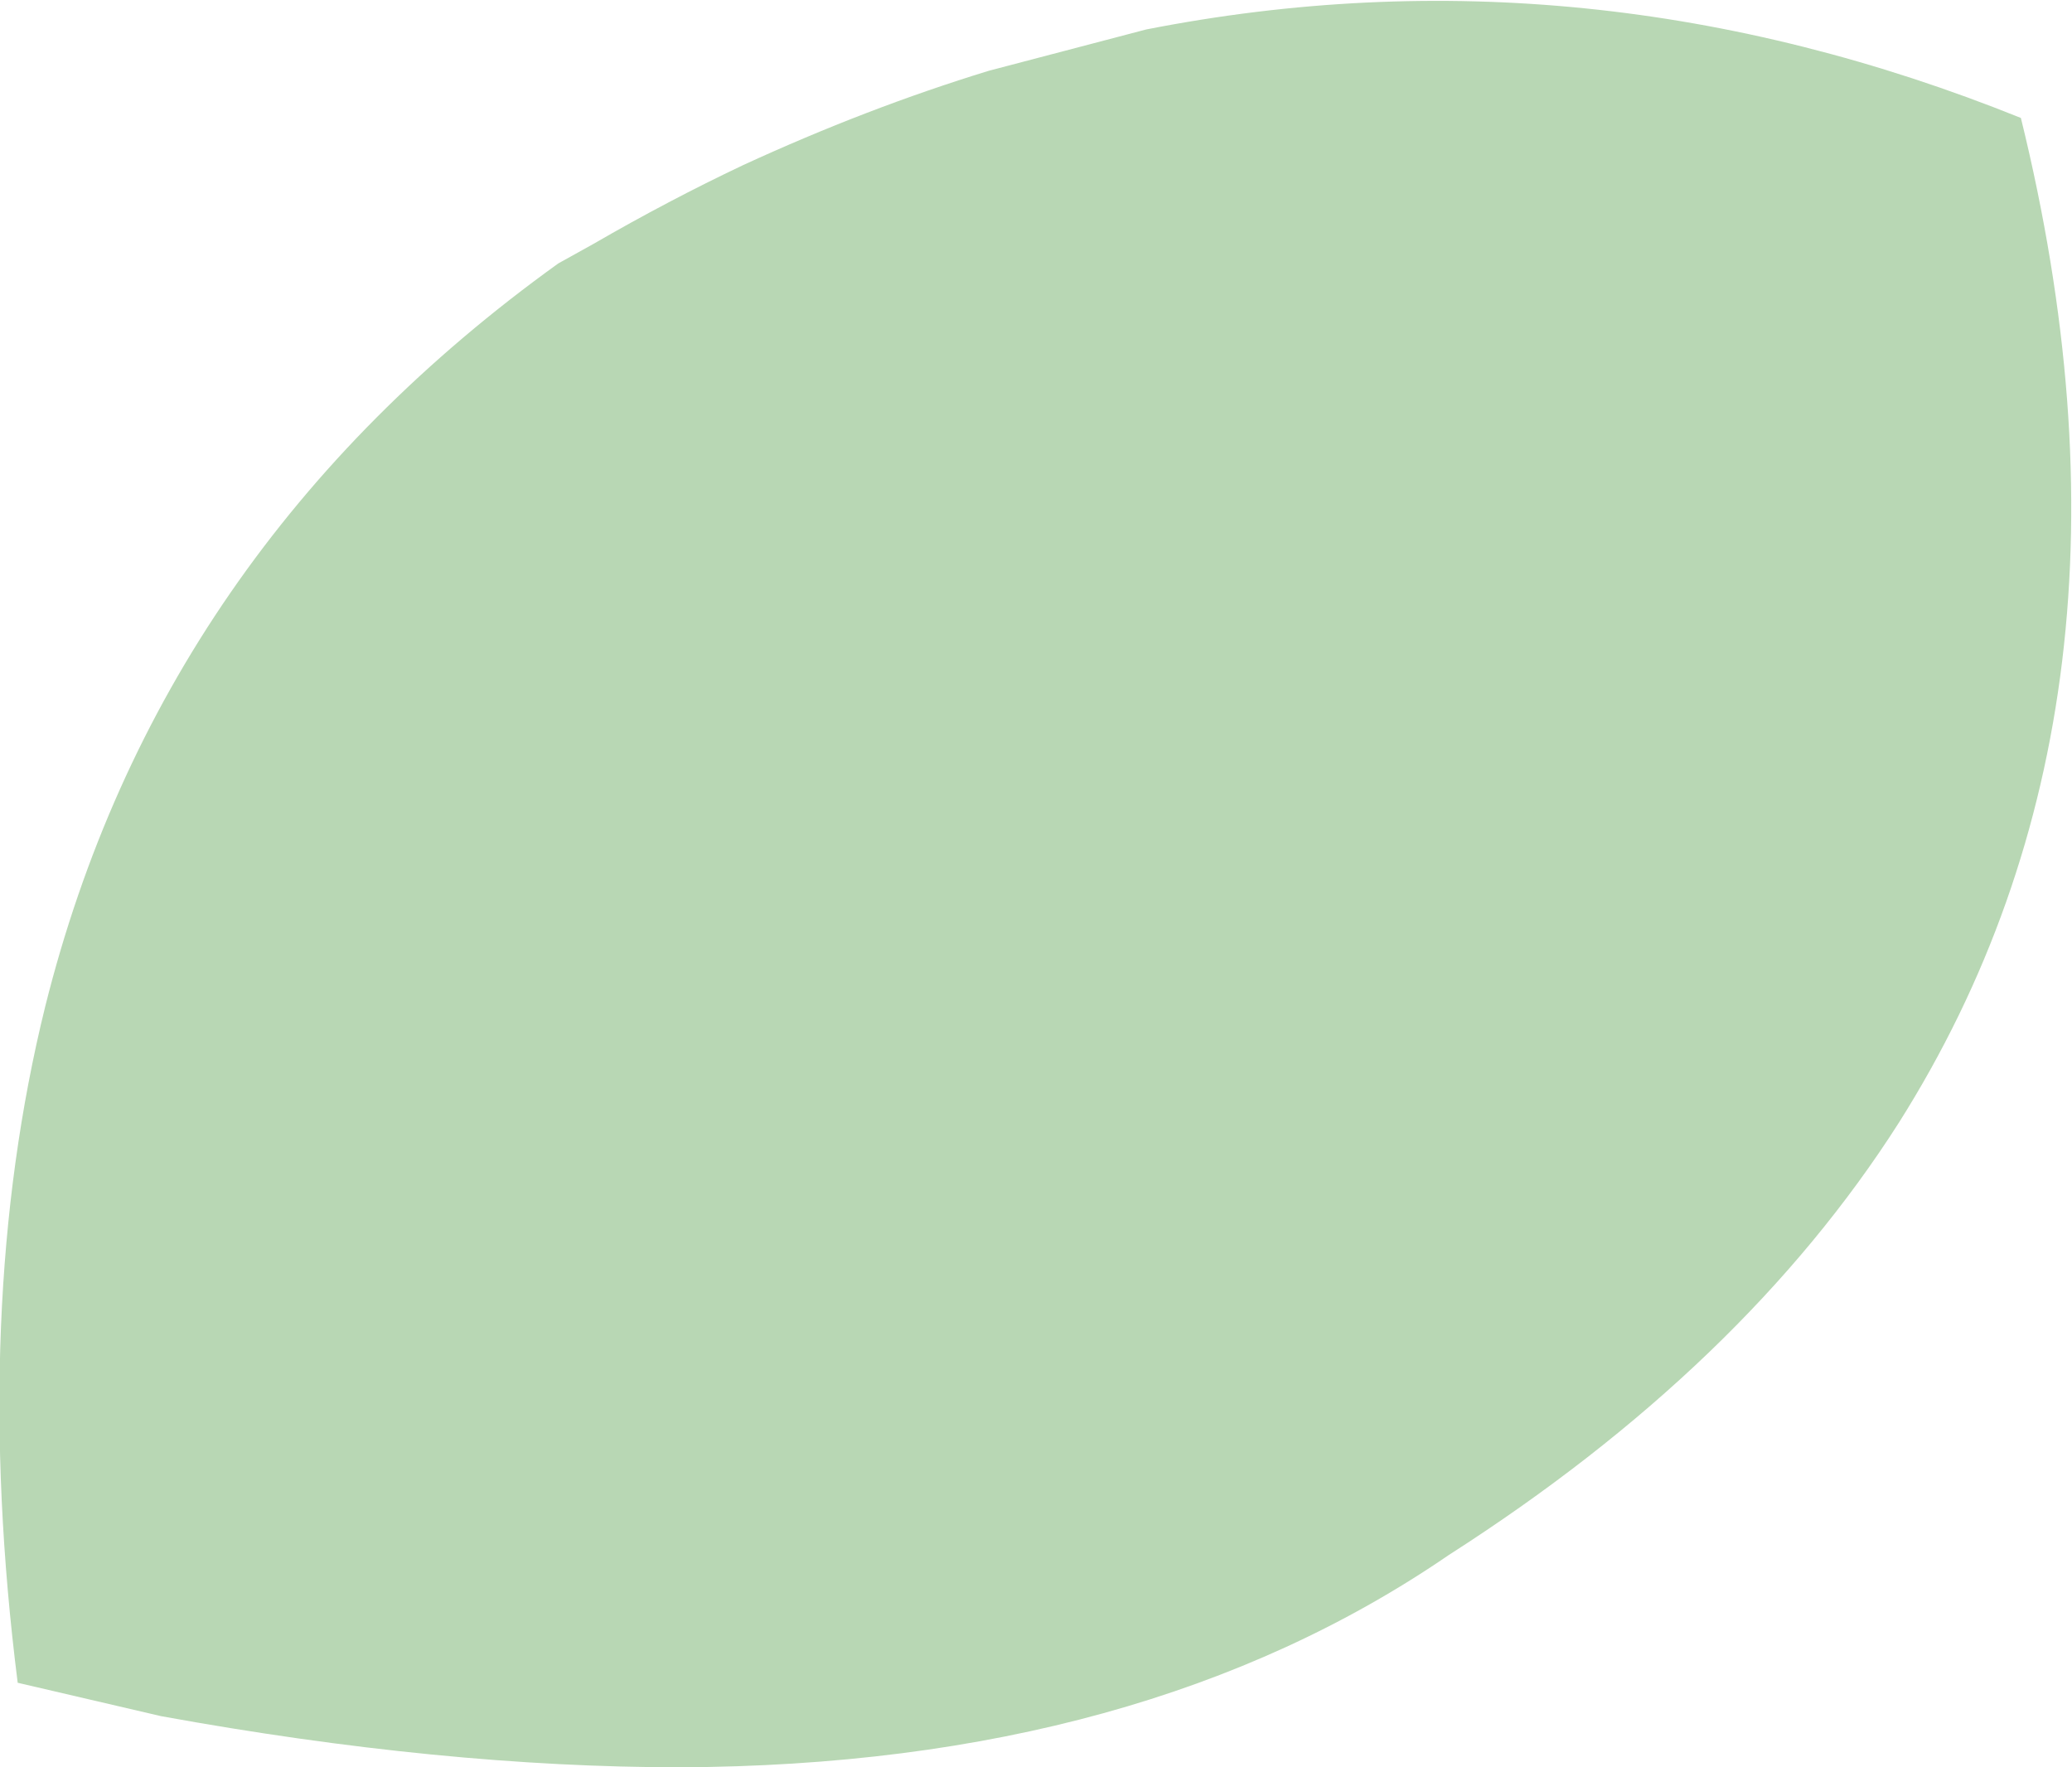 <?xml version="1.0" encoding="UTF-8" standalone="no"?>
<svg xmlns:xlink="http://www.w3.org/1999/xlink" height="44.95px" width="52.7px" xmlns="http://www.w3.org/2000/svg">
  <g transform="matrix(1.0, 0.0, 0.0, 1.0, 26.35, 22.5)">
    <path d="M21.95 6.05 Q18.0 12.25 10.5 17.05 2.7 22.4 -9.05 22.45 -15.1 22.45 -22.25 21.15 L-25.9 20.3 Q-27.1 10.8 -25.2 3.1 -22.3 -8.5 -12.15 -15.8 L-11.25 -16.3 Q-9.35 -17.4 -7.45 -18.3 -4.3 -19.75 -1.2 -20.7 L2.8 -21.75 Q14.0 -23.95 25.05 -19.5 28.7 -4.65 21.95 6.05" fill="#b8d7b4" fill-rule="evenodd" stroke="none"/>
  </g>
</svg>
